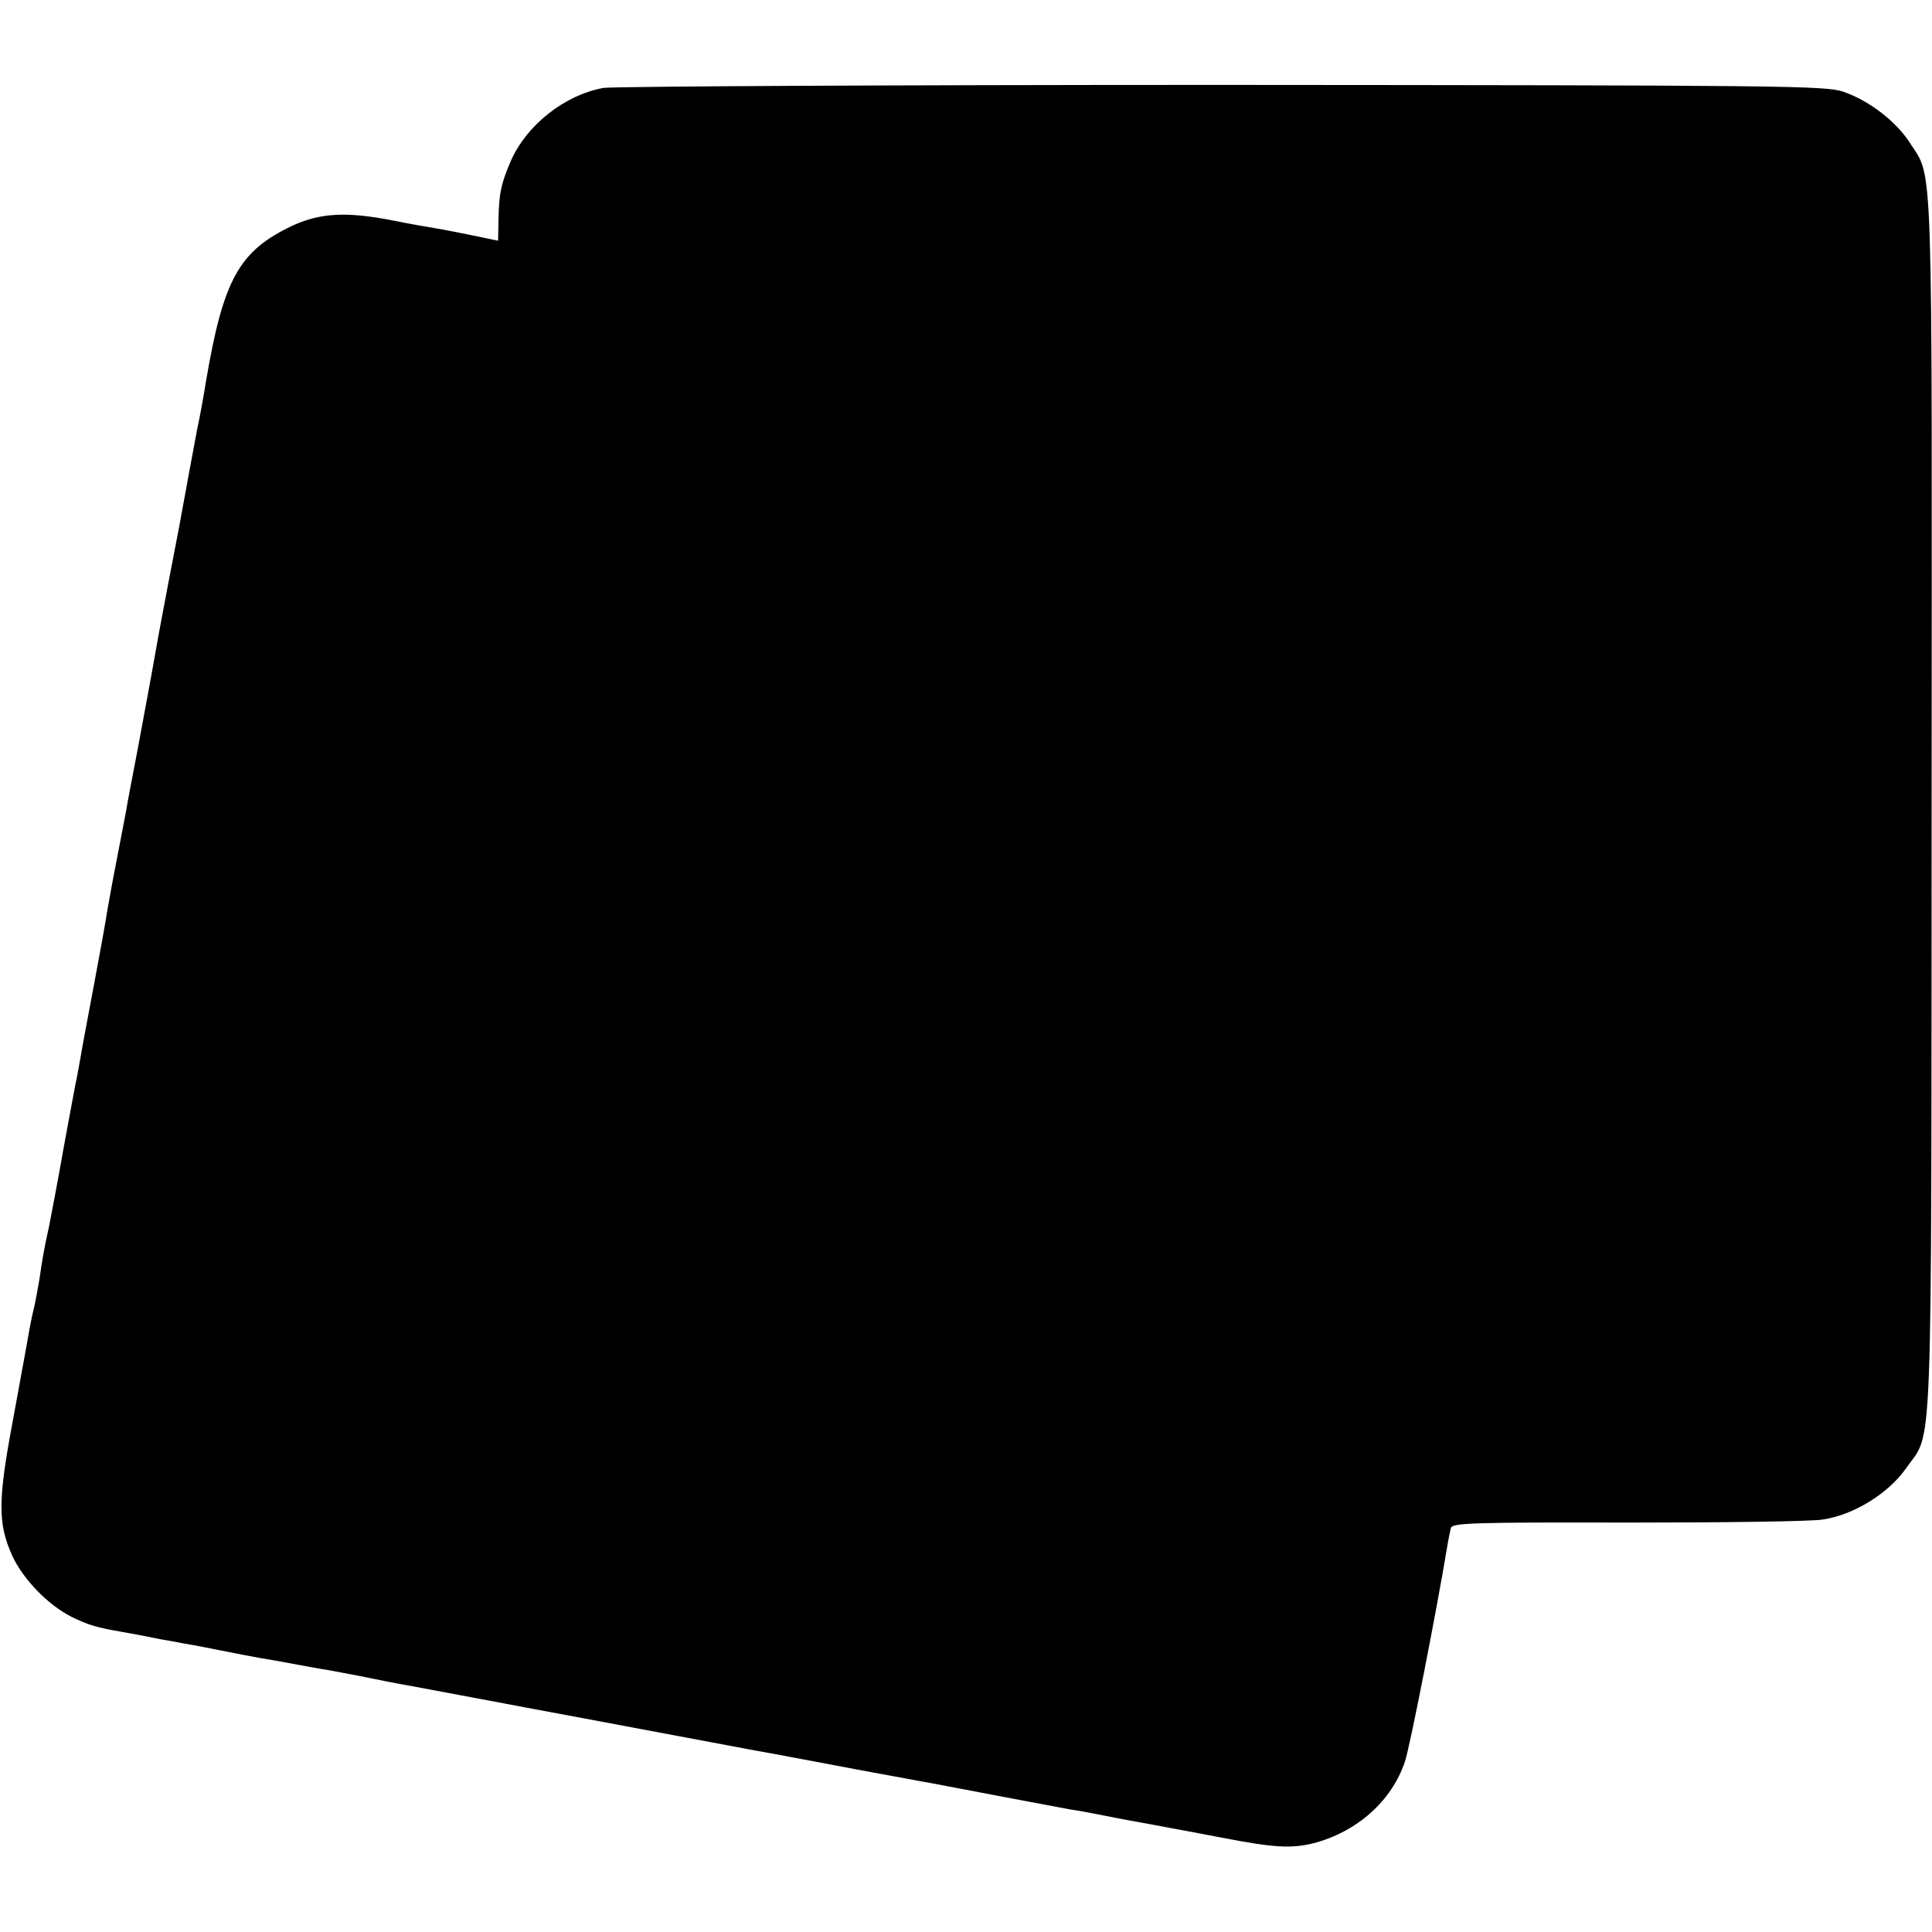 <?xml version="1.0" standalone="no"?>
<!DOCTYPE svg PUBLIC "-//W3C//DTD SVG 20010904//EN"
 "http://www.w3.org/TR/2001/REC-SVG-20010904/DTD/svg10.dtd">
<svg version="1.0" xmlns="http://www.w3.org/2000/svg"
 width="512pt" height="512pt" viewBox="0 0 512 512"
 preserveAspectRatio="xMidYMid meet">
<g transform="translate(0,512) scale(0.1,-0.1)"
fill="#000000" stroke="none">
<path d="M1599 4887 c-103 -19 -203 -98 -245 -193 -26 -60 -32 -87 -33 -160
l-1 -52 -62 13 c-35 7 -79 16 -98 19 -19 3 -71 12 -115 21 -127 25 -195 21
-270 -13 -141 -67 -183 -141 -229 -412 -5 -32 -17 -99 -23 -125 -4 -21 -39
-209 -48 -260 -3 -16 -15 -77 -26 -135 -11 -58 -29 -152 -39 -210 -10 -58 -31
-168 -45 -245 -15 -77 -29 -151 -31 -165 -3 -14 -13 -70 -24 -125 -11 -55 -22
-118 -26 -140 -3 -22 -19 -110 -35 -195 -16 -85 -32 -170 -35 -189 -3 -18 -8
-43 -10 -55 -3 -11 -18 -95 -35 -186 -16 -91 -34 -185 -39 -210 -12 -53 -19
-93 -25 -137 -3 -18 -9 -52 -14 -75 -6 -24 -13 -59 -16 -78 -3 -19 -22 -120
-41 -225 -40 -213 -40 -273 -1 -359 29 -62 95 -130 157 -161 43 -21 65 -28
135 -40 28 -5 46 -8 105 -20 14 -2 39 -7 55 -10 17 -3 41 -7 55 -10 105 -21
128 -25 150 -29 14 -2 52 -9 85 -15 33 -6 74 -14 90 -16 17 -3 53 -10 80 -15
70 -14 92 -19 155 -30 30 -6 66 -12 80 -15 14 -3 50 -9 80 -15 30 -6 66 -12
80 -15 14 -3 86 -16 160 -30 74 -14 146 -27 160 -30 14 -3 50 -9 80 -15 30 -6
66 -12 80 -15 23 -4 84 -16 165 -31 17 -3 111 -20 210 -39 99 -19 194 -36 210
-39 17 -3 41 -8 55 -10 61 -12 348 -66 375 -71 17 -2 80 -14 140 -26 61 -11
119 -22 130 -24 11 -2 71 -13 133 -25 139 -27 184 -29 242 -15 116 30 208 112
243 216 13 37 85 405 112 569 3 19 8 42 10 51 5 13 58 15 468 14 254 0 487 3
517 8 82 12 175 69 222 137 71 101 66 -24 67 1755 1 1766 5 1658 -58 1757 -36
56 -107 111 -176 135 -47 16 -159 17 -1646 18 -878 0 -1616 -4 -1640 -8z"/>
</g>
</svg>
